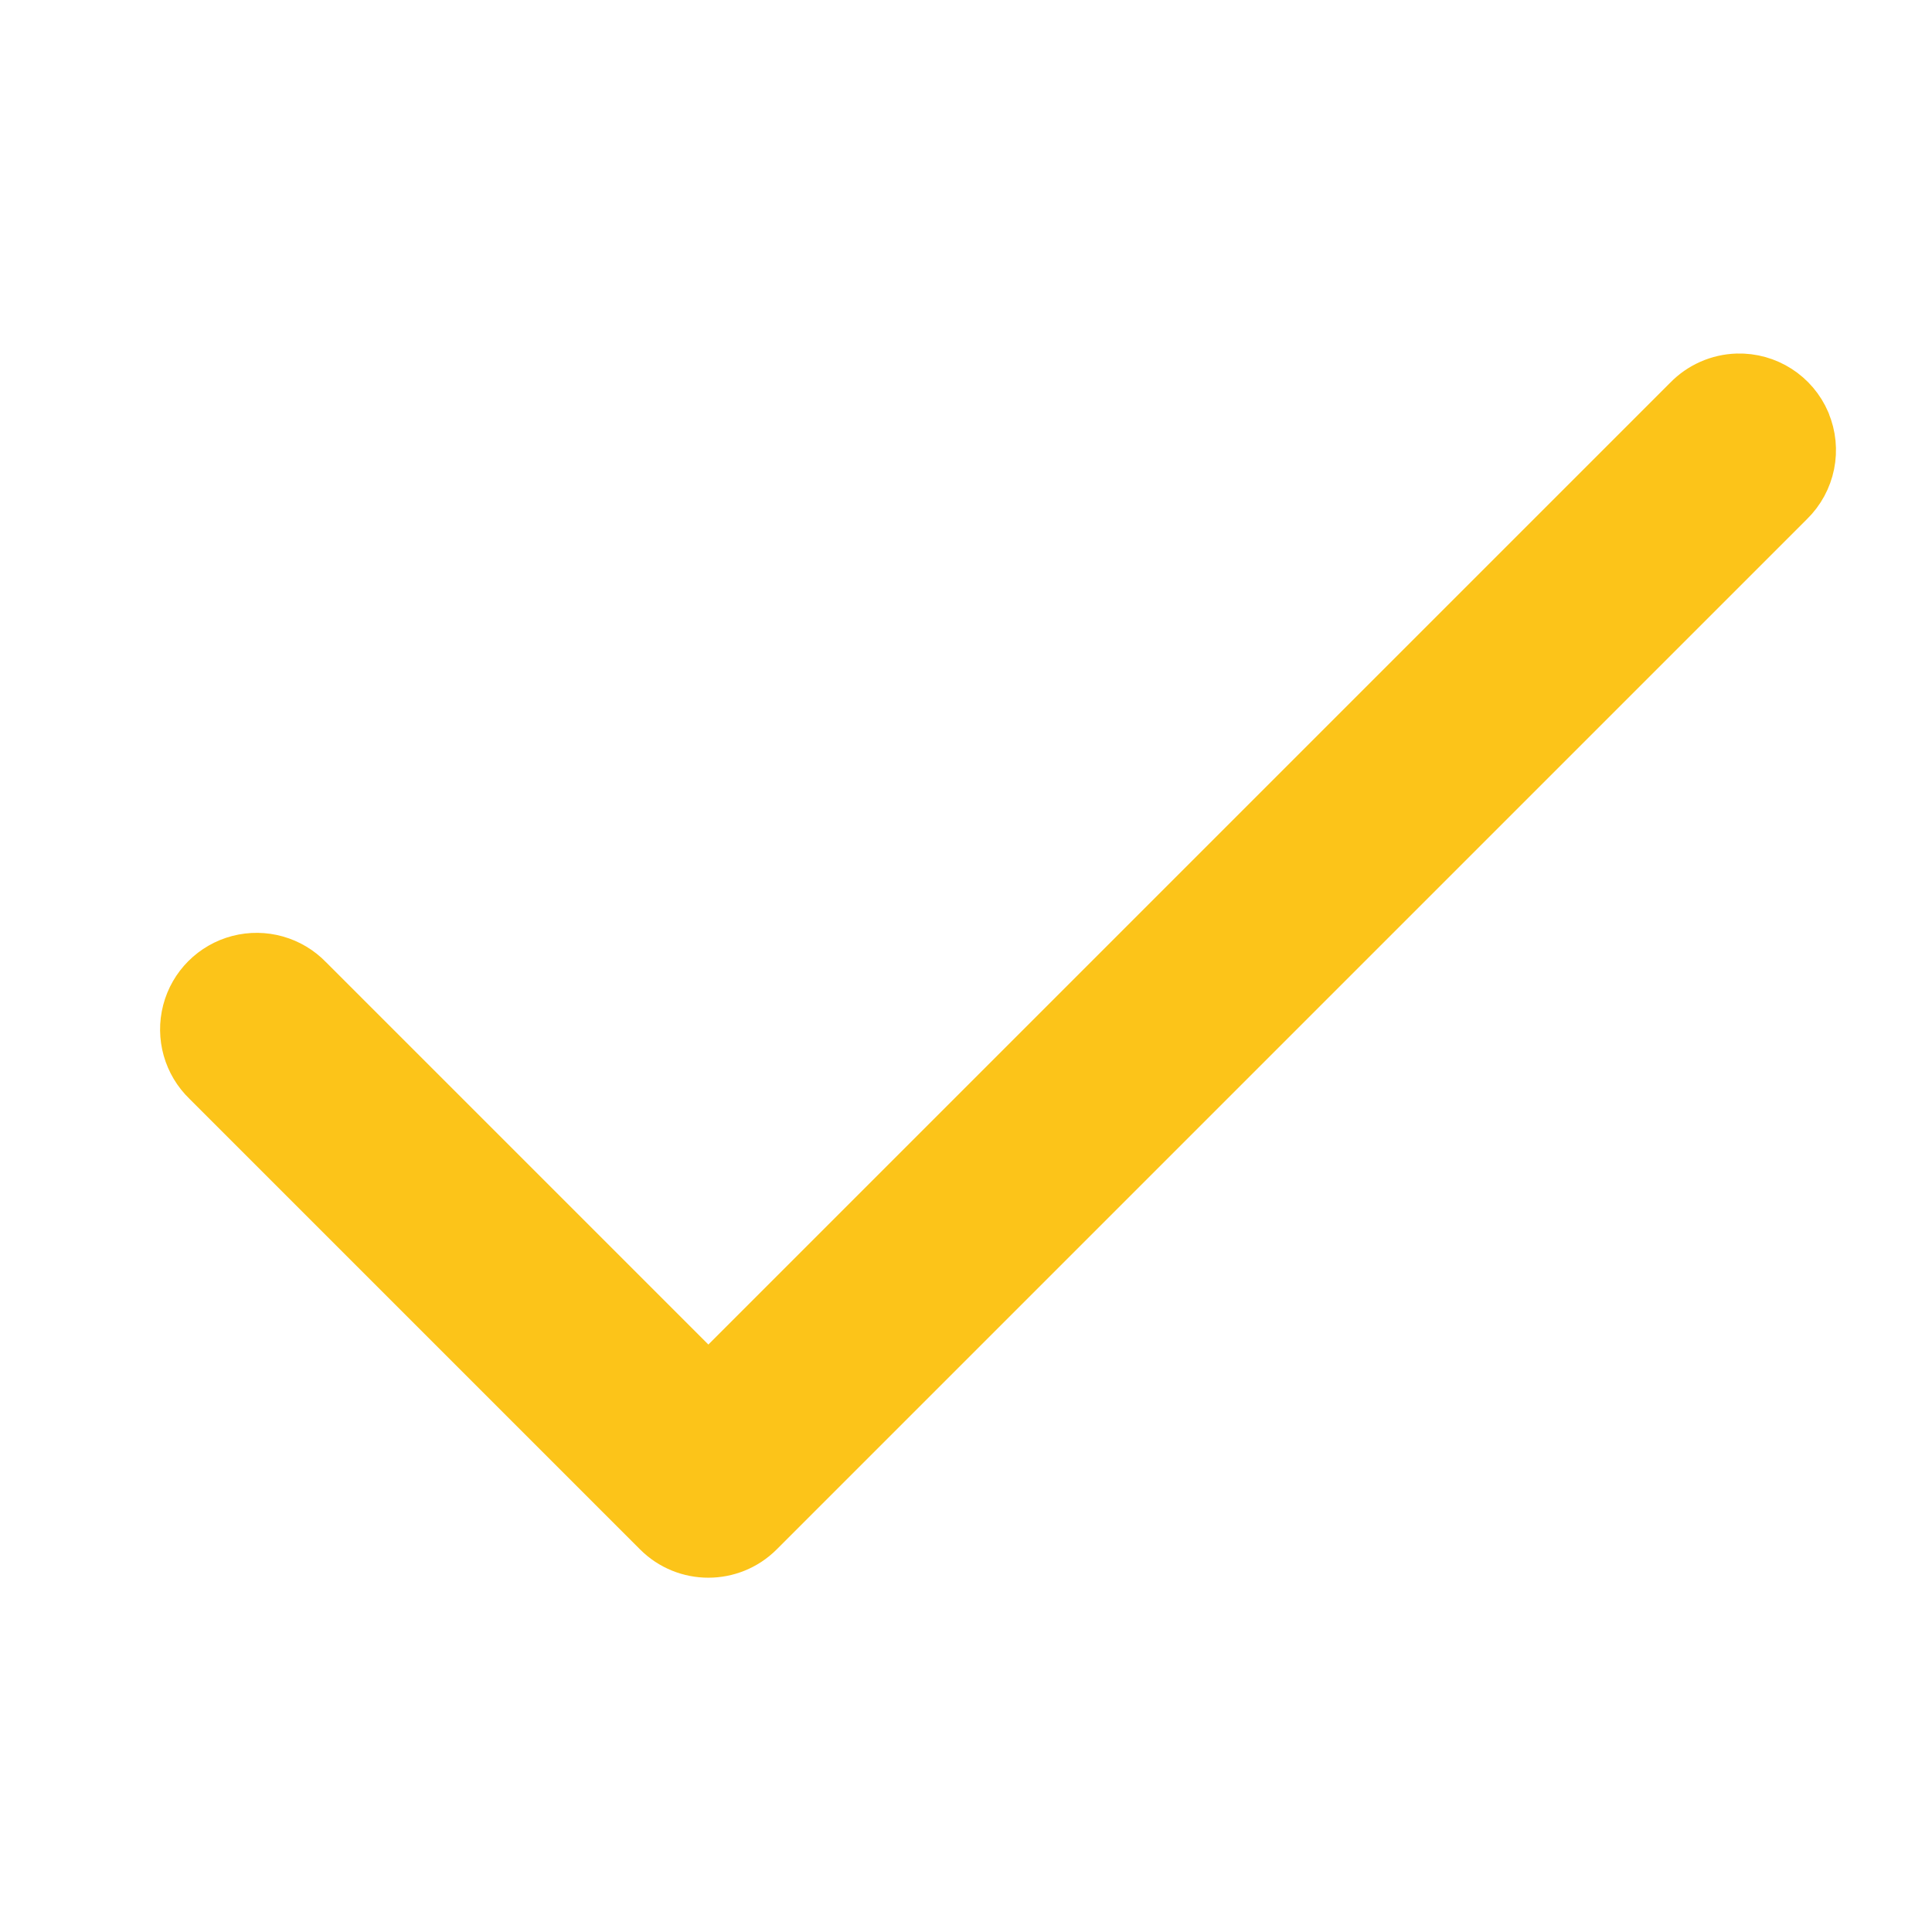 <svg xmlns="http://www.w3.org/2000/svg" xmlns:xlink="http://www.w3.org/1999/xlink" viewBox="0,0,256,256" width="30px" height="30px"><g fill="#fcc419" fill-rule="nonzero" stroke="none" stroke-width="1" stroke-linecap="butt" stroke-linejoin="none" stroke-miterlimit="10" stroke-dasharray="" stroke-dashoffset="0" font-family="none" font-weight="none" font-size="none" text-anchor="none" style="mix-blend-mode: normal"><path transform="scale(8.533,8.533)" d="M27.931,6.6c0.161,0.38 0.072,0.819 -0.224,1.107l-16,16c-0.391,0.39 -1.024,0.39 -1.414,0l-7,-7c-0.261,-0.251 -0.366,-0.623 -0.275,-0.974c0.091,-0.35 0.365,-0.624 0.715,-0.715c0.35,-0.091 0.723,0.014 0.974,0.275l6.293,6.293l15.293,-15.293c0.181,-0.186 0.428,-0.295 0.688,-0.303c0.412,-0.012 0.79,0.23 0.951,0.61z" id="strokeMainSVG" stroke="#fcc419" stroke-linejoin="round"></path><g transform="scale(8.533,8.533)" stroke="none" stroke-linejoin="miter"><path d="M26.98,5.99c-0.26,0.008 -0.506,0.116 -0.688,0.303l-15.293,15.293l-6.293,-6.293c-0.251,-0.261 -0.623,-0.366 -0.974,-0.275c-0.35,0.091 -0.624,0.365 -0.715,0.715c-0.091,0.35 0.014,0.723 0.275,0.974l7,7c0.391,0.39 1.024,0.39 1.414,0l16,-16c0.296,-0.287 0.385,-0.727 0.224,-1.107c-0.161,-0.38 -0.538,-0.622 -0.951,-0.61z"></path></g></g></svg>